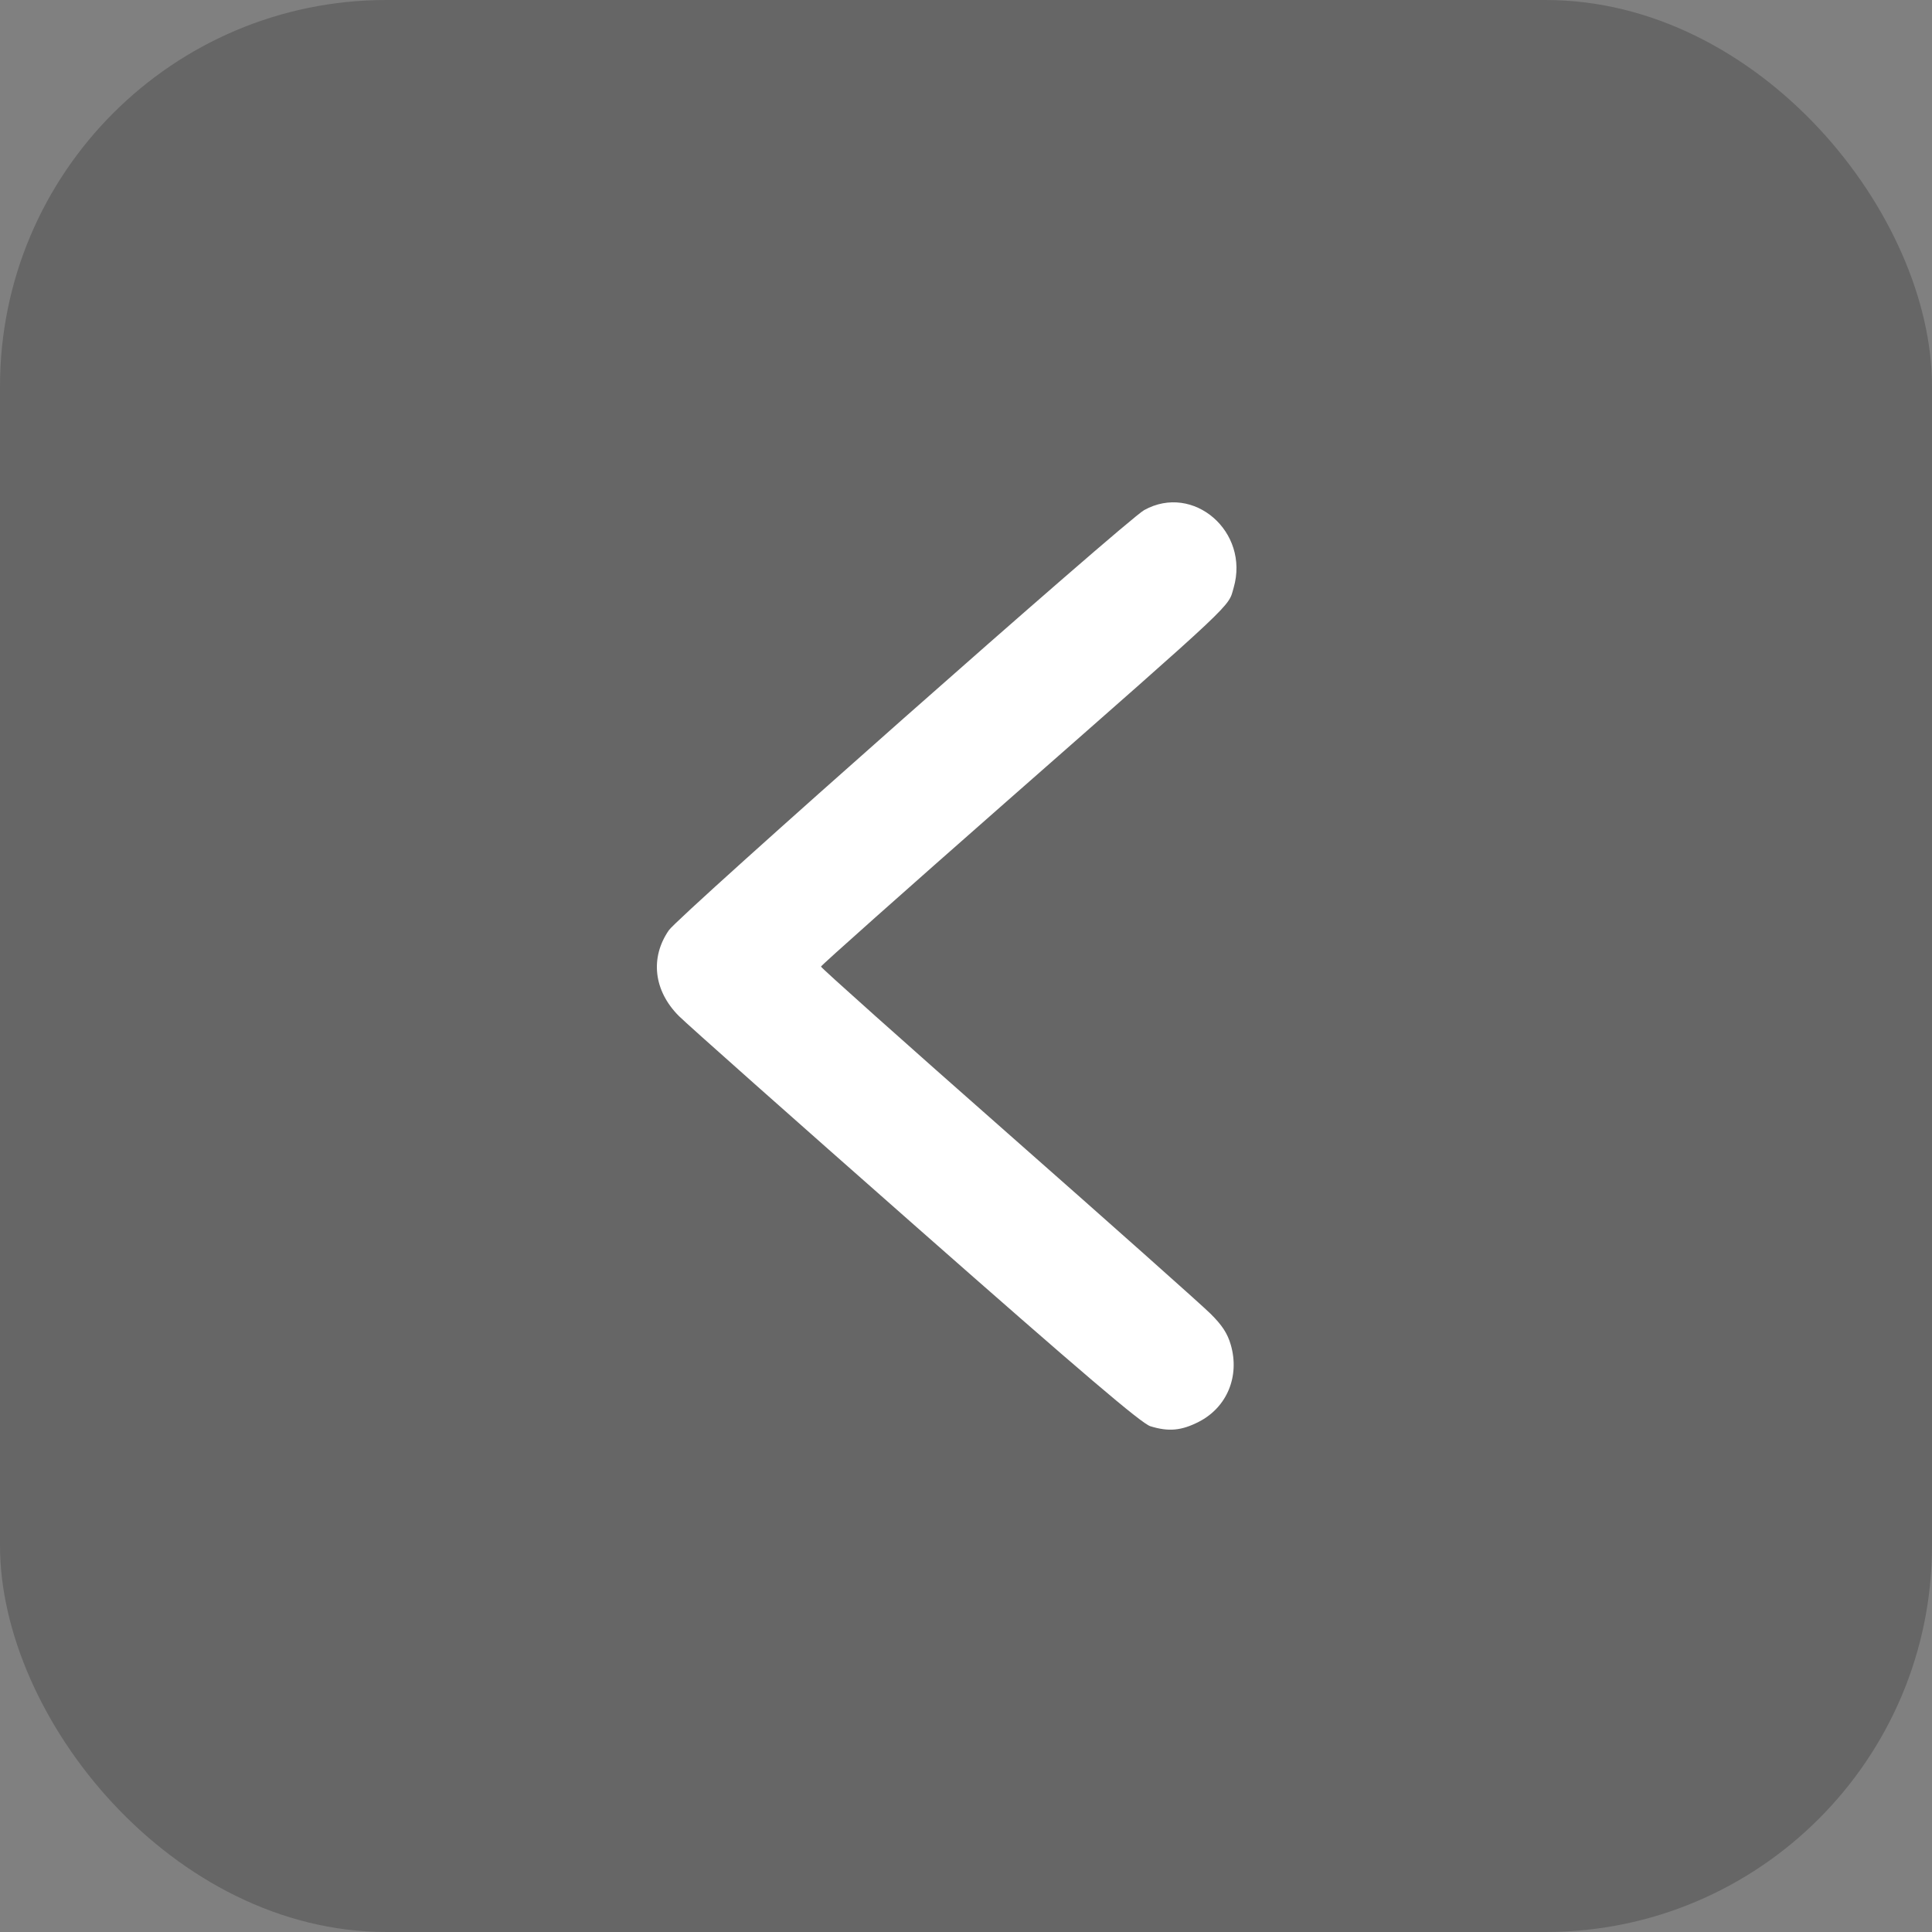 <svg width="50" height="50" viewBox="0 0 50 50" fill="none" xmlns="http://www.w3.org/2000/svg">
<rect x="0" y="0" width="50" height="50" fill="#808080" stroke="none"/>
<rect opacity="0.2" x="50" y="50" width="50" height="50" rx="10" transform="rotate(-180 50 50)" fill="black"/>
<path fill-rule="evenodd" clip-rule="evenodd" d="M31.027 36.795C31.755 36.421 32.088 35.619 31.853 34.805C31.768 34.51 31.63 34.298 31.327 33.998C31.101 33.774 28.74 31.673 26.08 29.33C23.42 26.987 21.245 25.045 21.247 25.015C21.249 24.985 23.403 23.069 26.032 20.758C32.068 15.453 31.778 15.726 31.927 15.21C32.345 13.761 30.884 12.495 29.61 13.202C29.152 13.456 17.575 23.69 17.309 24.076C16.818 24.789 16.918 25.641 17.569 26.294C17.773 26.499 20.534 28.95 23.703 31.741C28.025 35.549 29.541 36.84 29.772 36.911C30.244 37.057 30.576 37.026 31.027 36.795Z" fill="white"/>
</svg>
